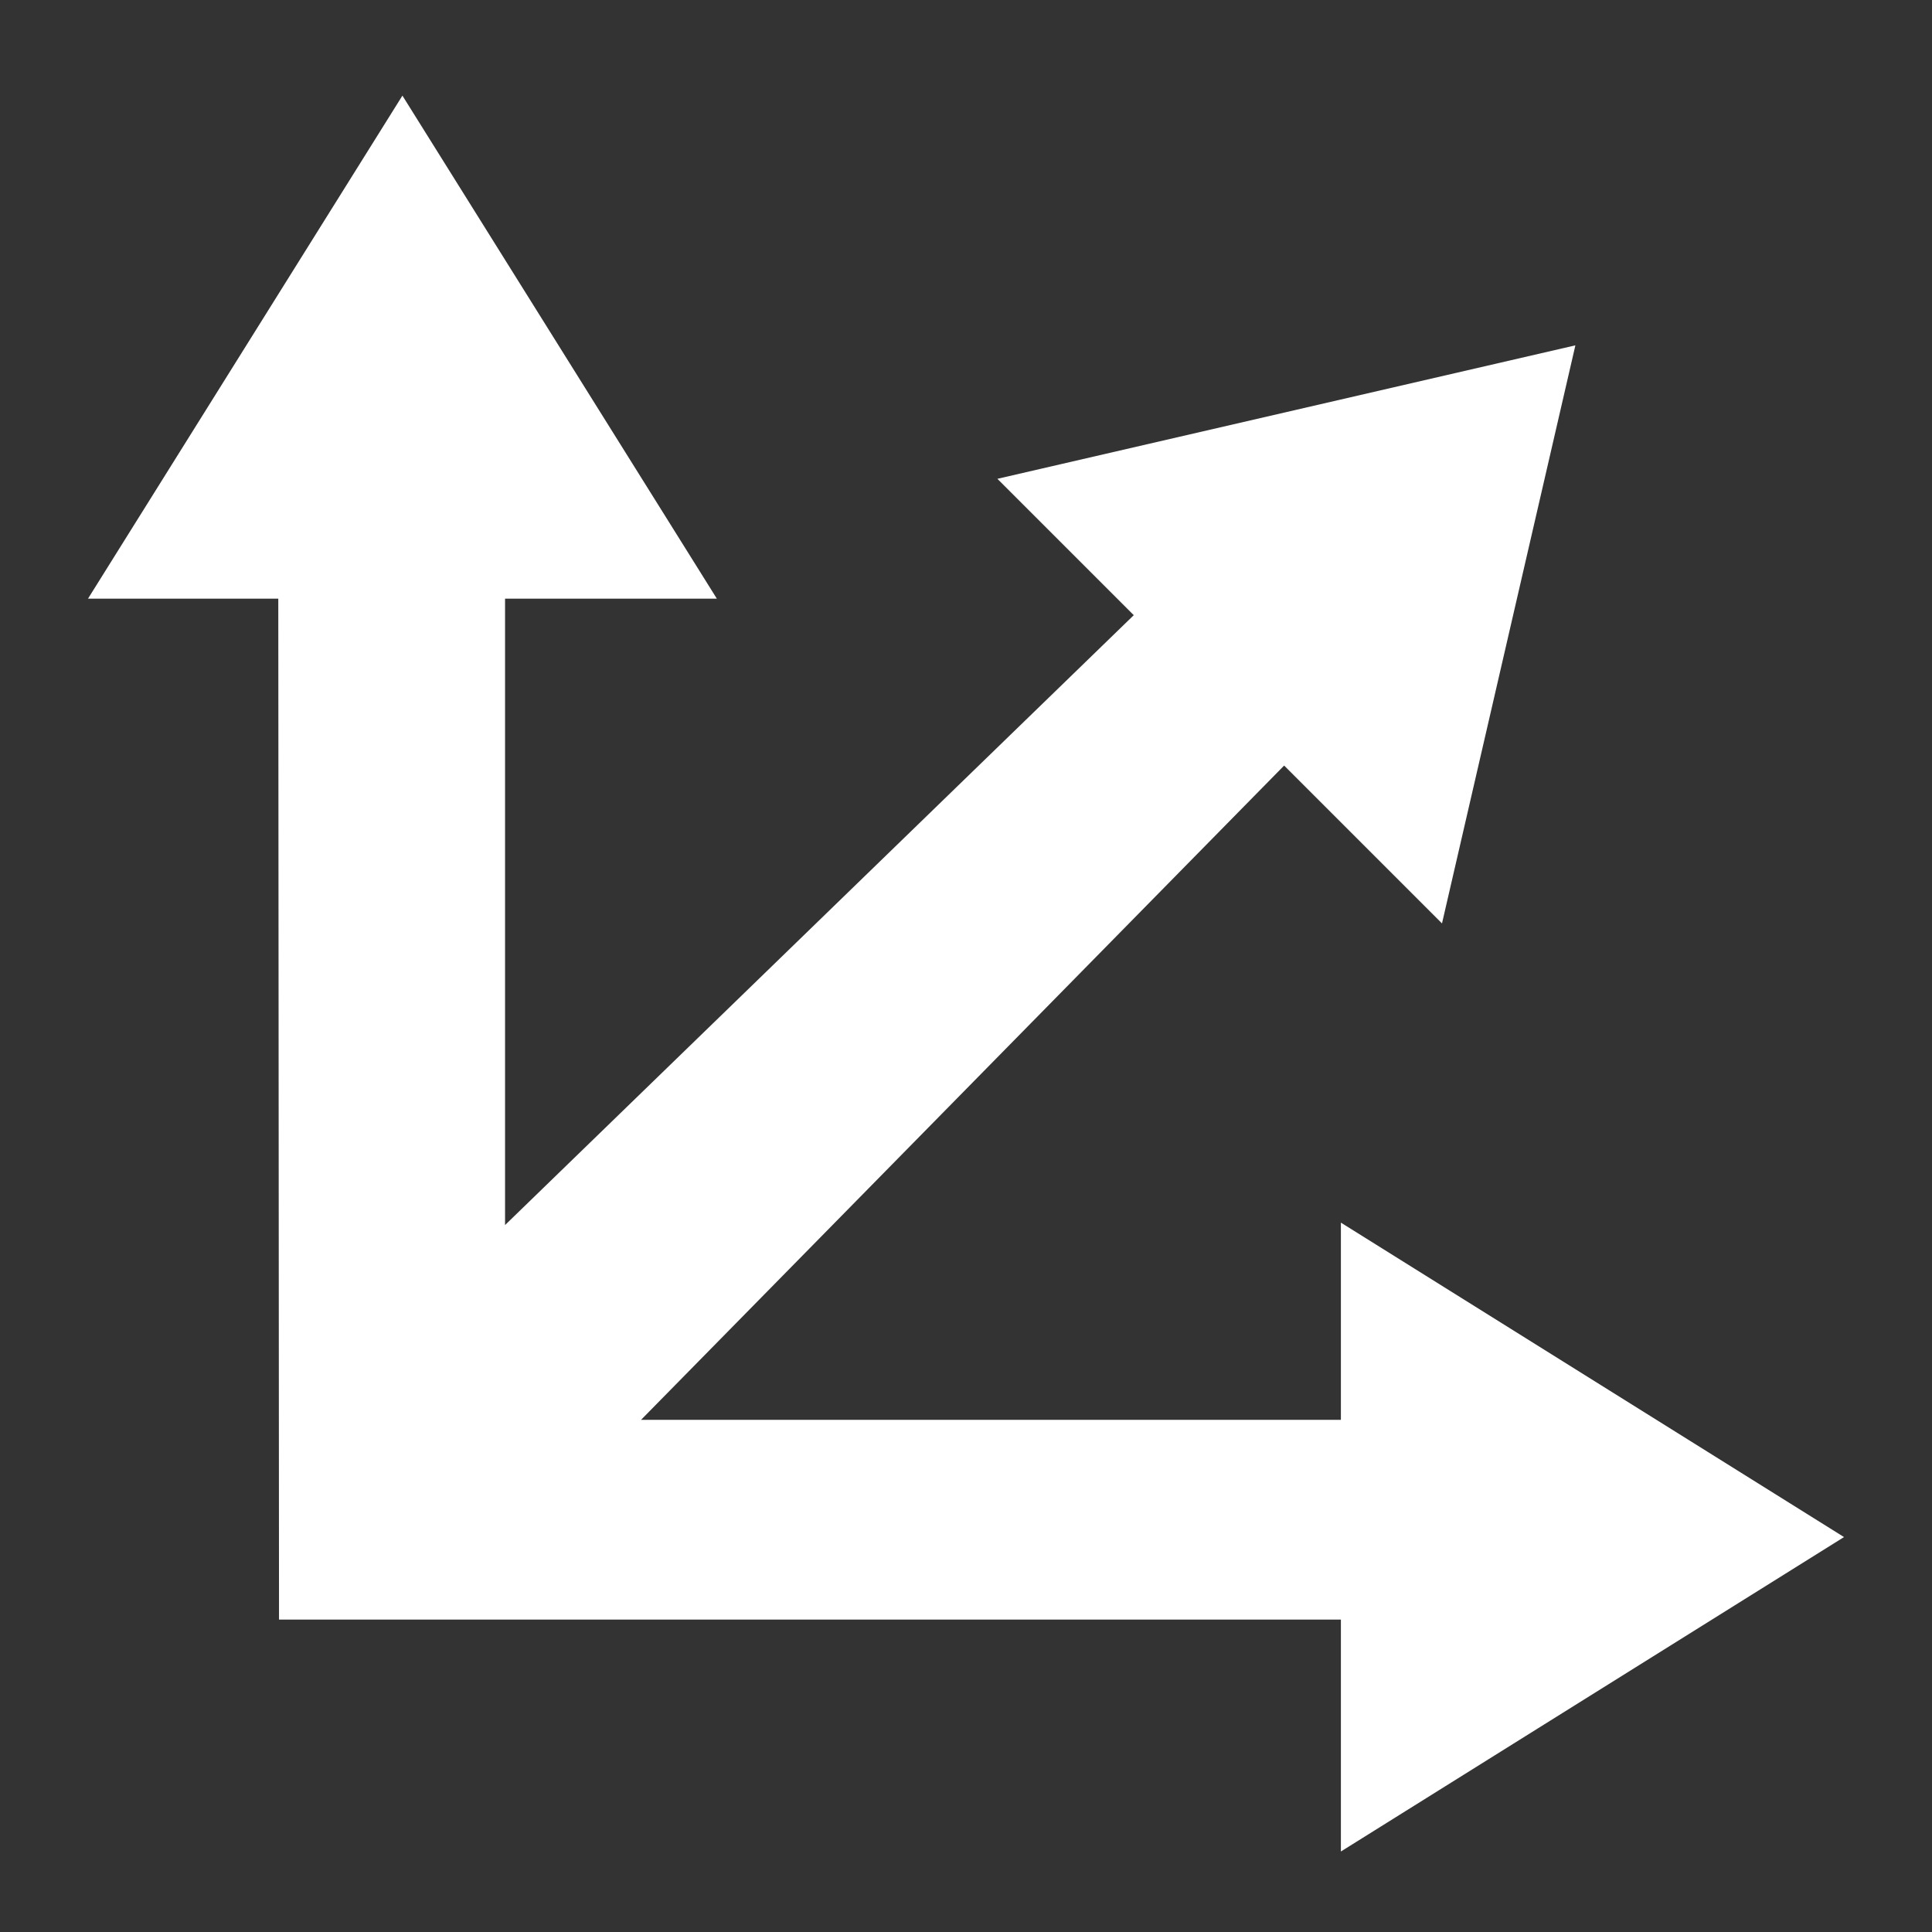 <?xml version="1.0" encoding="UTF-8"?>
<svg width="24px" height="24px" viewBox="0 0 24 24" version="1.1" xmlns="http://www.w3.org/2000/svg" xmlns:xlink="http://www.w3.org/1999/xlink">
    <rect x="0" y="0" width="24" height="24" fill="#333333" stroke="none"/>
    <!-- Generator: Sketch 53.2 (72643) - https://sketchapp.com -->
    <title>icon / Gameplay / Transform</title>
    <desc>Created with Sketch.</desc>
    <defs>
        <path d="M15.952,9.51 L7.963,17.638 L16.657,17.638 L16.657,15.188 L22.907,19.094 L16.657,23 L16.657,20.119 L3.466,20.119 L3.457,7.437 L1.093,7.437 L4.999,1.188 L8.905,7.437 L6.274,7.437 L6.274,15.218 L14.084,7.642 L12.39,5.948 L19.57,4.29 L17.913,11.471 L15.952,9.51 Z" id="path-1"></path>
    </defs>
    <g id="icon-/-Gameplay-/-Transform" stroke="none" stroke-width="1" fill="none" fill-rule="evenodd">
        <mask id="mask-2" fill="white">
            <use xlink:href="#path-1"></use>
        </mask>
        <use id="Combined-Shape" fill="white" xlink:href="#path-1"></use>
    </g>
</svg>